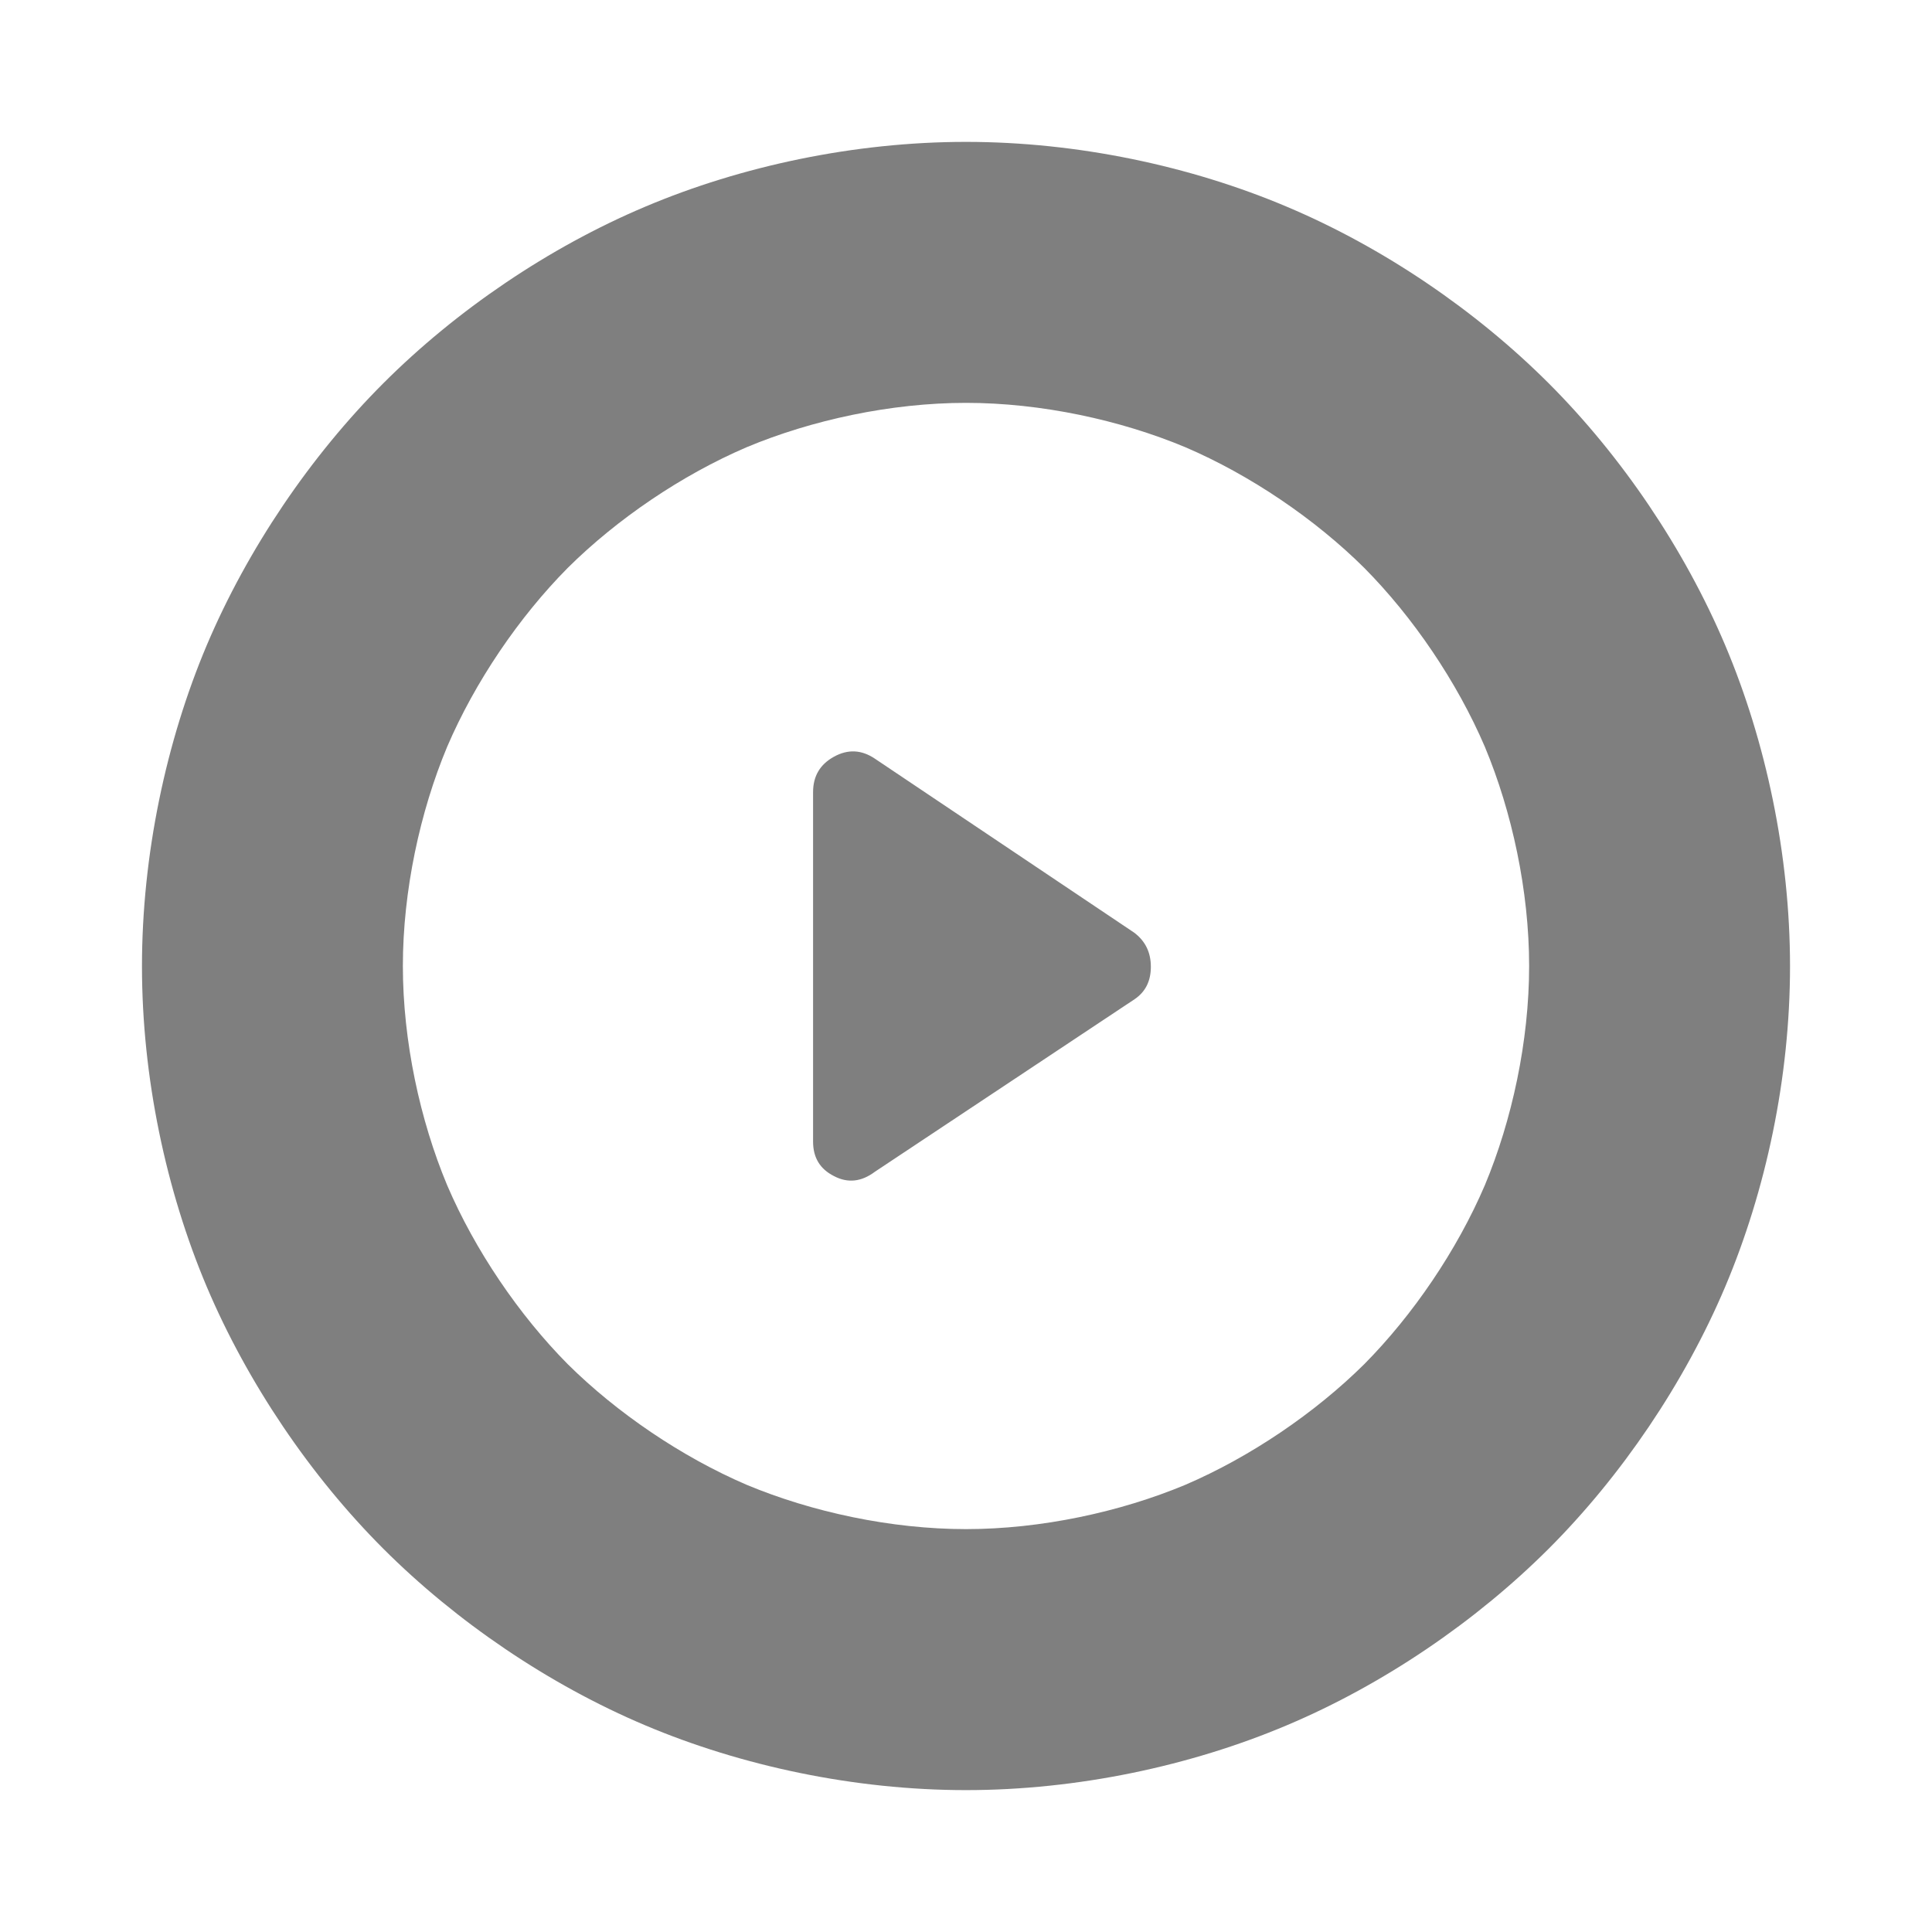 <?xml version="1.0" encoding="utf-8"?>
<svg xmlns="http://www.w3.org/2000/svg" height="48" viewBox="0 -960 960 960" width="48">
  <path fill="rgb(127, 127, 127)" d="M 414.399 -375.61 C 407.469 -379.1 404.013 -384.76 404.013 -392.73 L 404.013 -566.39 C 404.013 -574.36 407.469 -580.18 414.399 -584 C 421.328 -587.82 428.108 -587.49 434.755 -583 L 563.543 -496.59 C 569.076 -492.44 571.852 -486.79 571.852 -479.64 C 571.852 -472.5 569.176 -467.18 563.809 -463.52 L 434.755 -377.78 C 428.108 -372.79 421.328 -371.96 414.399 -375.61 Z M 889.454 -479.87 C 889.454 -424.6 877.489 -368.48 857.235 -320.61 C 836.981 -272.77 805.702 -226.61 769.525 -190.44 C 733.319 -154.27 687.313 -122.92 639.369 -102.7 C 591.541 -82.481 535.307 -70.5 479.987 -70.5 C 424.664 -70.5 368.433 -82.481 320.603 -102.7 C 272.688 -122.92 226.655 -154.27 190.476 -190.44 C 154.299 -226.61 123.02 -272.77 102.737 -320.61 C 82.512 -368.48 70.547 -424.6 70.547 -479.87 C 70.547 -535.13 82.512 -591.52 102.737 -639.39 C 123.02 -687.25 154.299 -733.39 190.476 -769.56 C 226.655 -805.75 272.688 -837.08 320.603 -857.3 C 368.433 -877.54 424.664 -889.5 479.987 -889.5 C 535.307 -889.5 591.541 -877.54 639.369 -857.3 C 687.313 -837.08 733.319 -805.75 769.525 -769.56 C 805.702 -733.39 836.981 -687.25 857.235 -639.39 C 877.489 -591.52 889.454 -535.13 889.454 -479.87 Z M 737.811 -588.929 C 723.999 -621.173 702.121 -653.379 677.864 -677.845 C 653.394 -702.126 621.177 -724.001 588.931 -737.806 C 556.671 -751.298 517.294 -759.82 480 -759.82 C 442.706 -759.82 403.329 -751.298 371.069 -737.806 C 338.823 -724.001 306.607 -702.126 282.137 -677.845 C 257.879 -653.379 236.001 -621.173 222.189 -588.929 C 208.706 -556.68 200.183 -517.296 200.183 -480 C 200.183 -442.683 208.706 -403.331 222.187 -371.075 C 236.002 -338.798 257.88 -306.598 282.137 -282.125 C 306.602 -257.888 338.821 -236.009 371.064 -222.186 C 403.321 -208.715 442.706 -200.19 480 -200.19 C 517.294 -200.19 556.669 -208.711 588.926 -222.182 C 621.169 -236.005 653.392 -257.88 677.856 -282.118 C 702.112 -306.591 723.998 -338.798 737.813 -371.075 C 751.294 -403.331 759.817 -442.683 759.817 -480 C 759.817 -517.296 751.294 -556.68 737.811 -588.929 Z"/>
</svg>